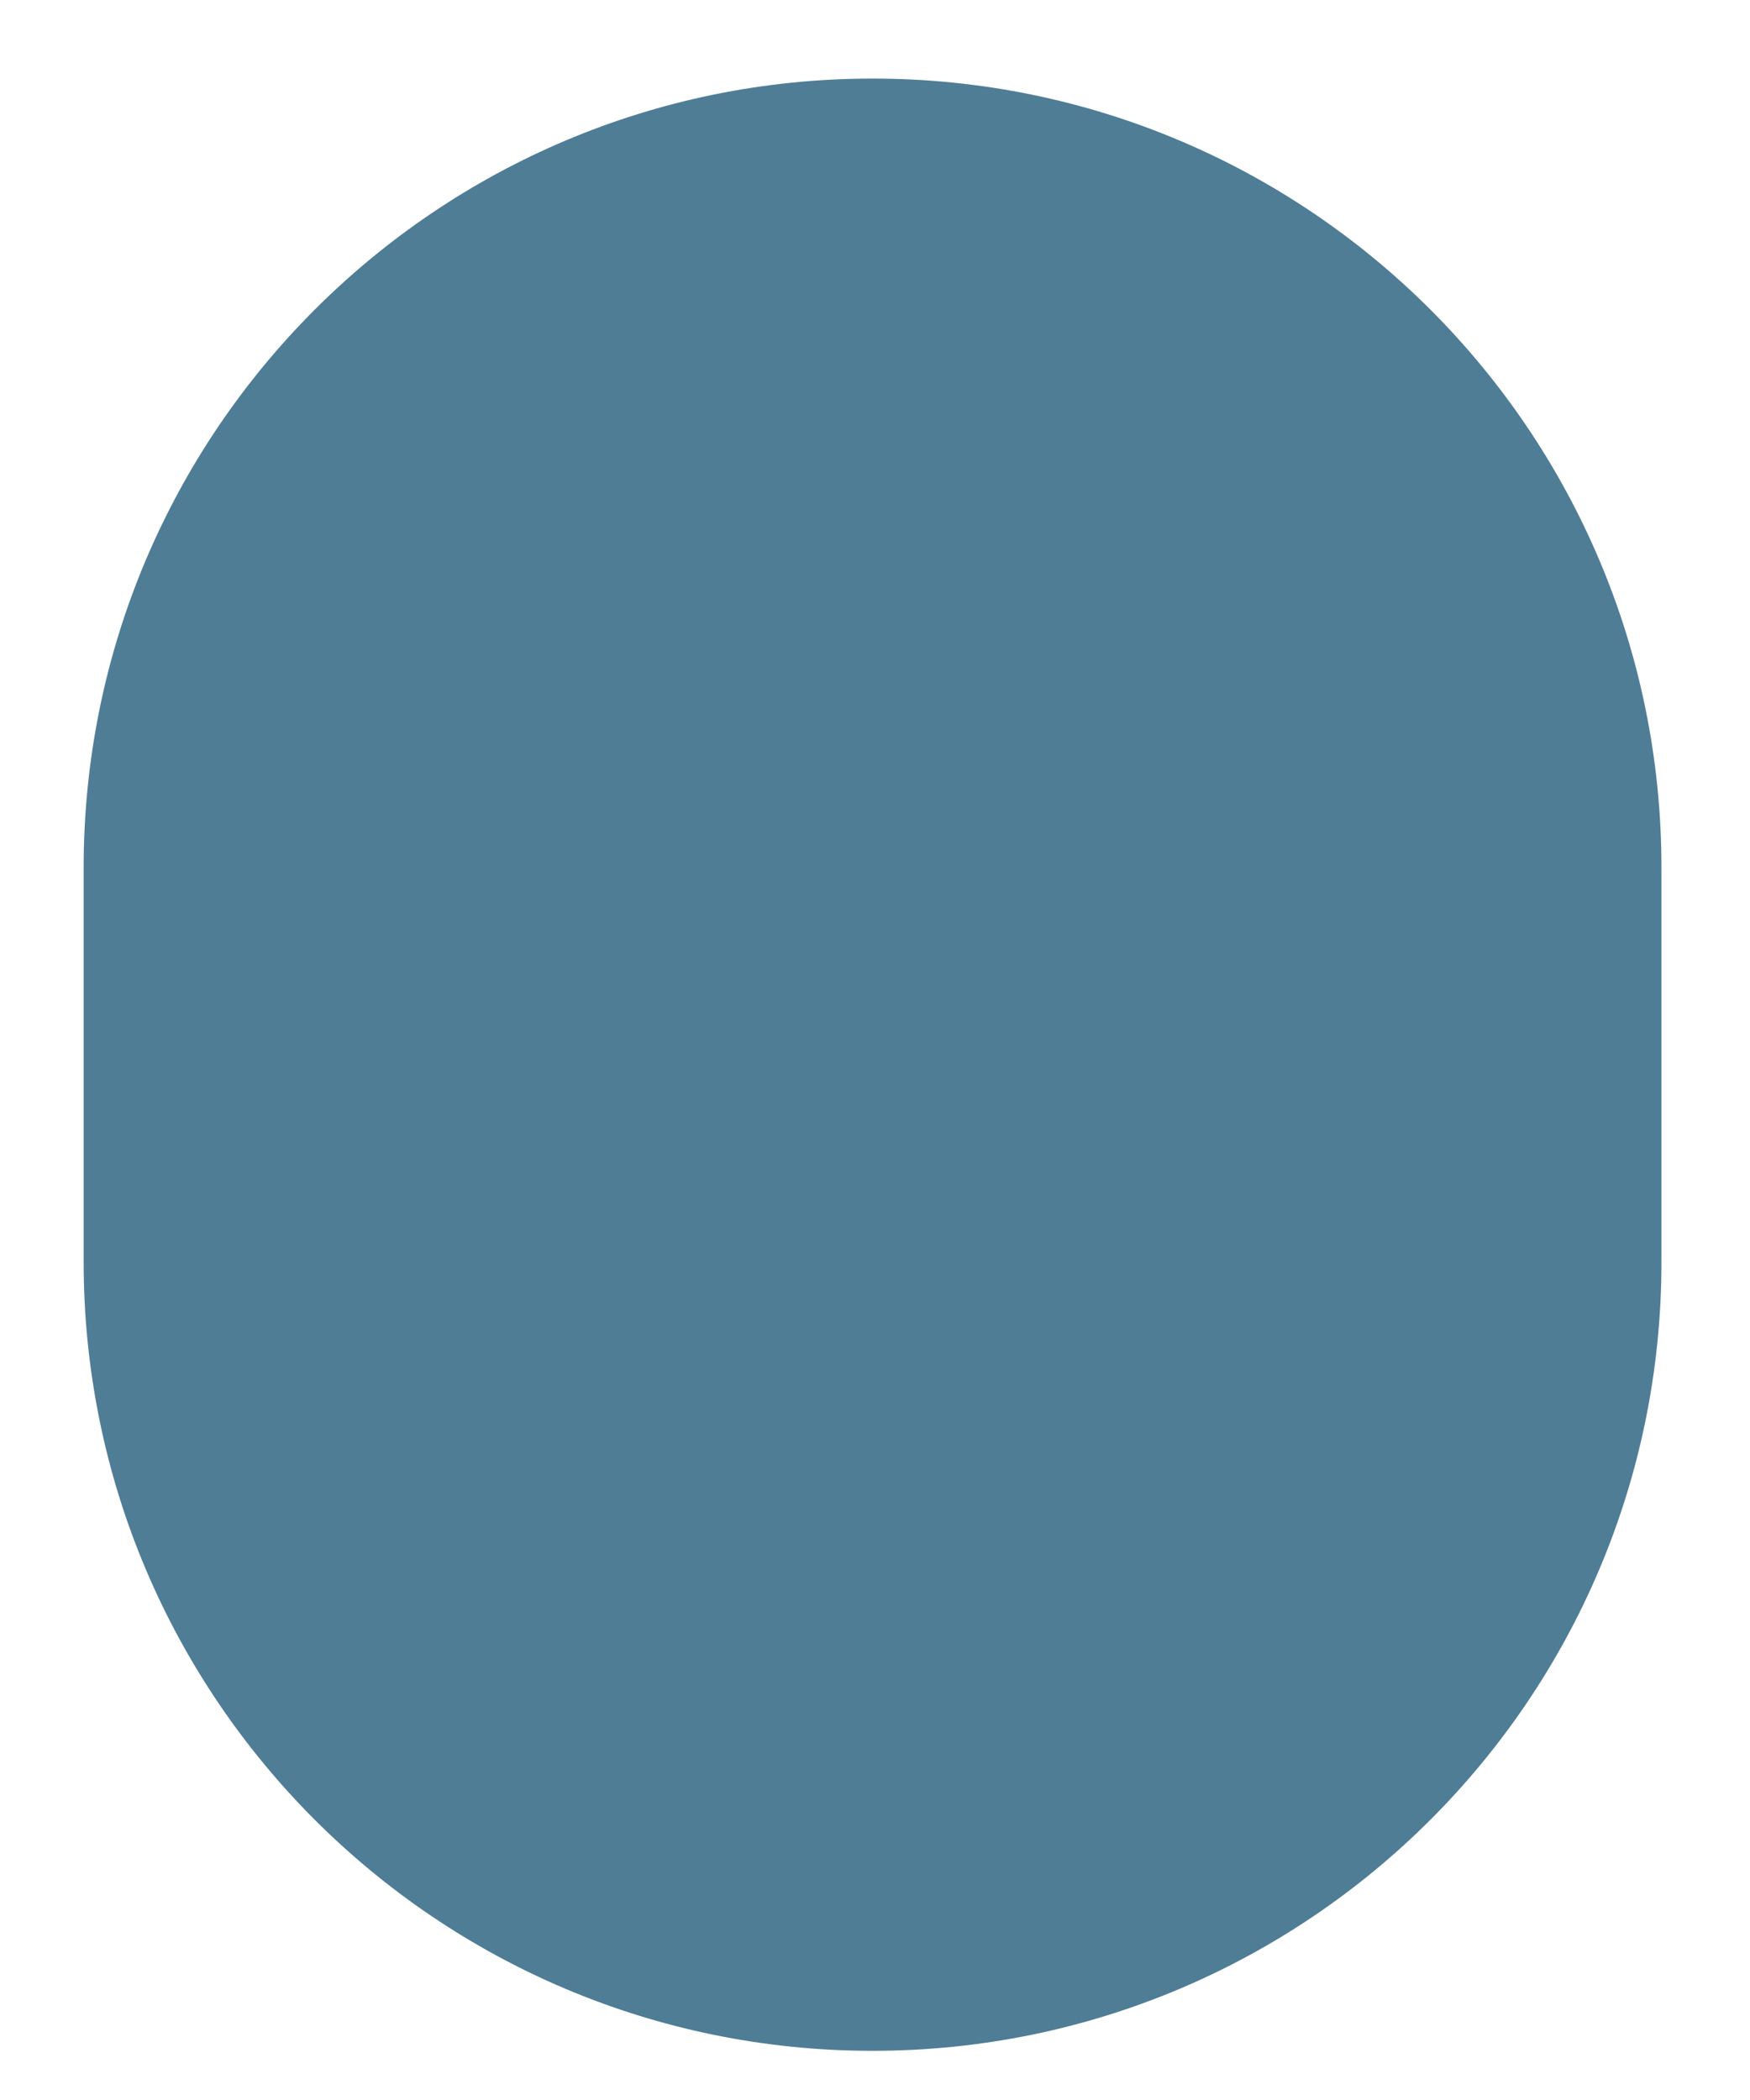 <svg width="10" height="12" viewBox="0 0 10 12" fill="none" xmlns="http://www.w3.org/2000/svg">
<path d="M4.986 0.449C7.476 0.449 9.494 2.467 9.494 4.957L9.494 7.211C9.494 9.701 7.476 11.719 4.986 11.719C2.497 11.719 0.478 9.701 0.478 7.211L0.478 4.957C0.478 2.467 2.497 0.449 4.986 0.449Z" fill="#4F7D96"/>
</svg>
